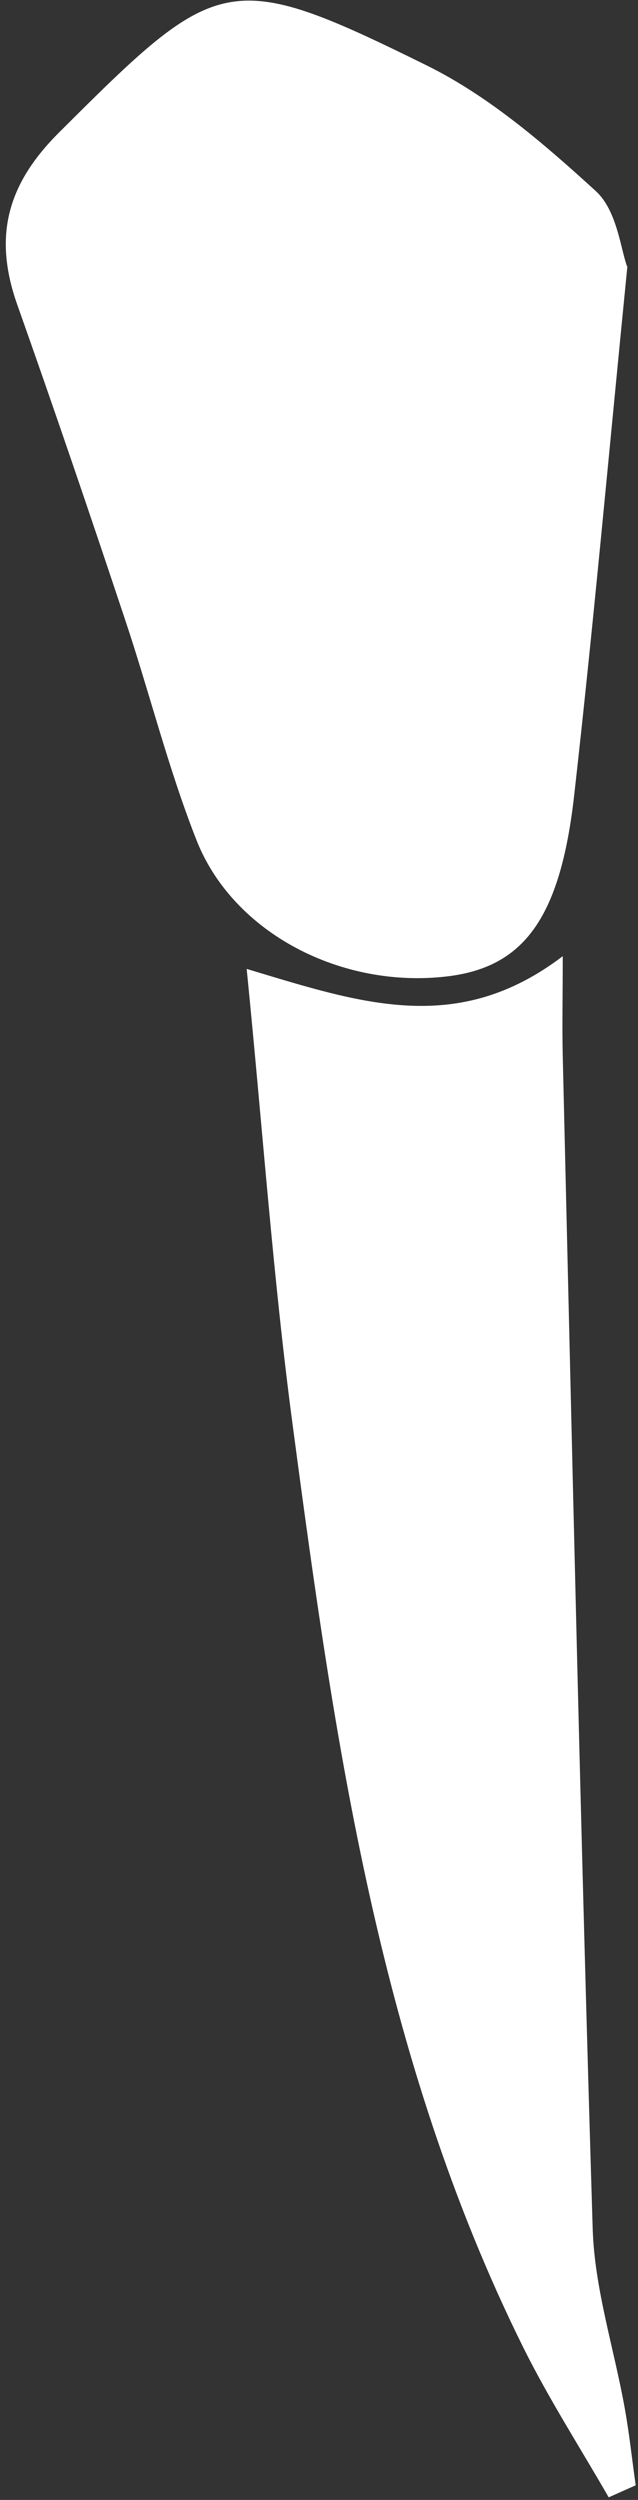 <svg width="107" height="419" viewBox="0 0 107 419" fill="none" xmlns="http://www.w3.org/2000/svg">
<rect x="0" y="0" width="107" height="419" fill="#333333" stroke="none"/>
<path d="M105.215 44.682C102.086 76.143 99.517 104.856 96.277 133.457C93.931 153.983 87.786 162.058 75.162 163.628C57.398 165.816 39.076 156.45 32.931 140.748C28.183 128.691 25.055 116.016 20.921 103.679C15.056 86.07 9.079 68.517 2.878 51.02C-1.088 39.748 1.091 30.999 9.861 22.25C36.562 -4.388 38.182 -5.509 71.587 10.978C82.032 16.138 91.305 24.157 99.964 32.065C103.483 35.317 104.097 41.766 105.159 44.627L105.215 44.682Z" fill="white"/>
<path d="M41.366 162.393C60.582 168.169 76.67 173.721 94.378 160.262C94.378 167.328 94.266 172.151 94.378 176.974C95.942 242.587 97.394 308.145 99.405 373.702C99.74 383.685 102.98 393.611 104.768 403.593C105.55 407.911 105.997 412.229 106.611 416.548C105.103 417.221 103.595 417.894 102.086 418.566C97.282 410.211 92.087 402.135 87.786 393.499C63.599 344.765 56.113 291.769 49.075 238.774C45.779 214.043 44.047 189.087 41.366 162.337V162.393Z" fill="white"/>
</svg>

